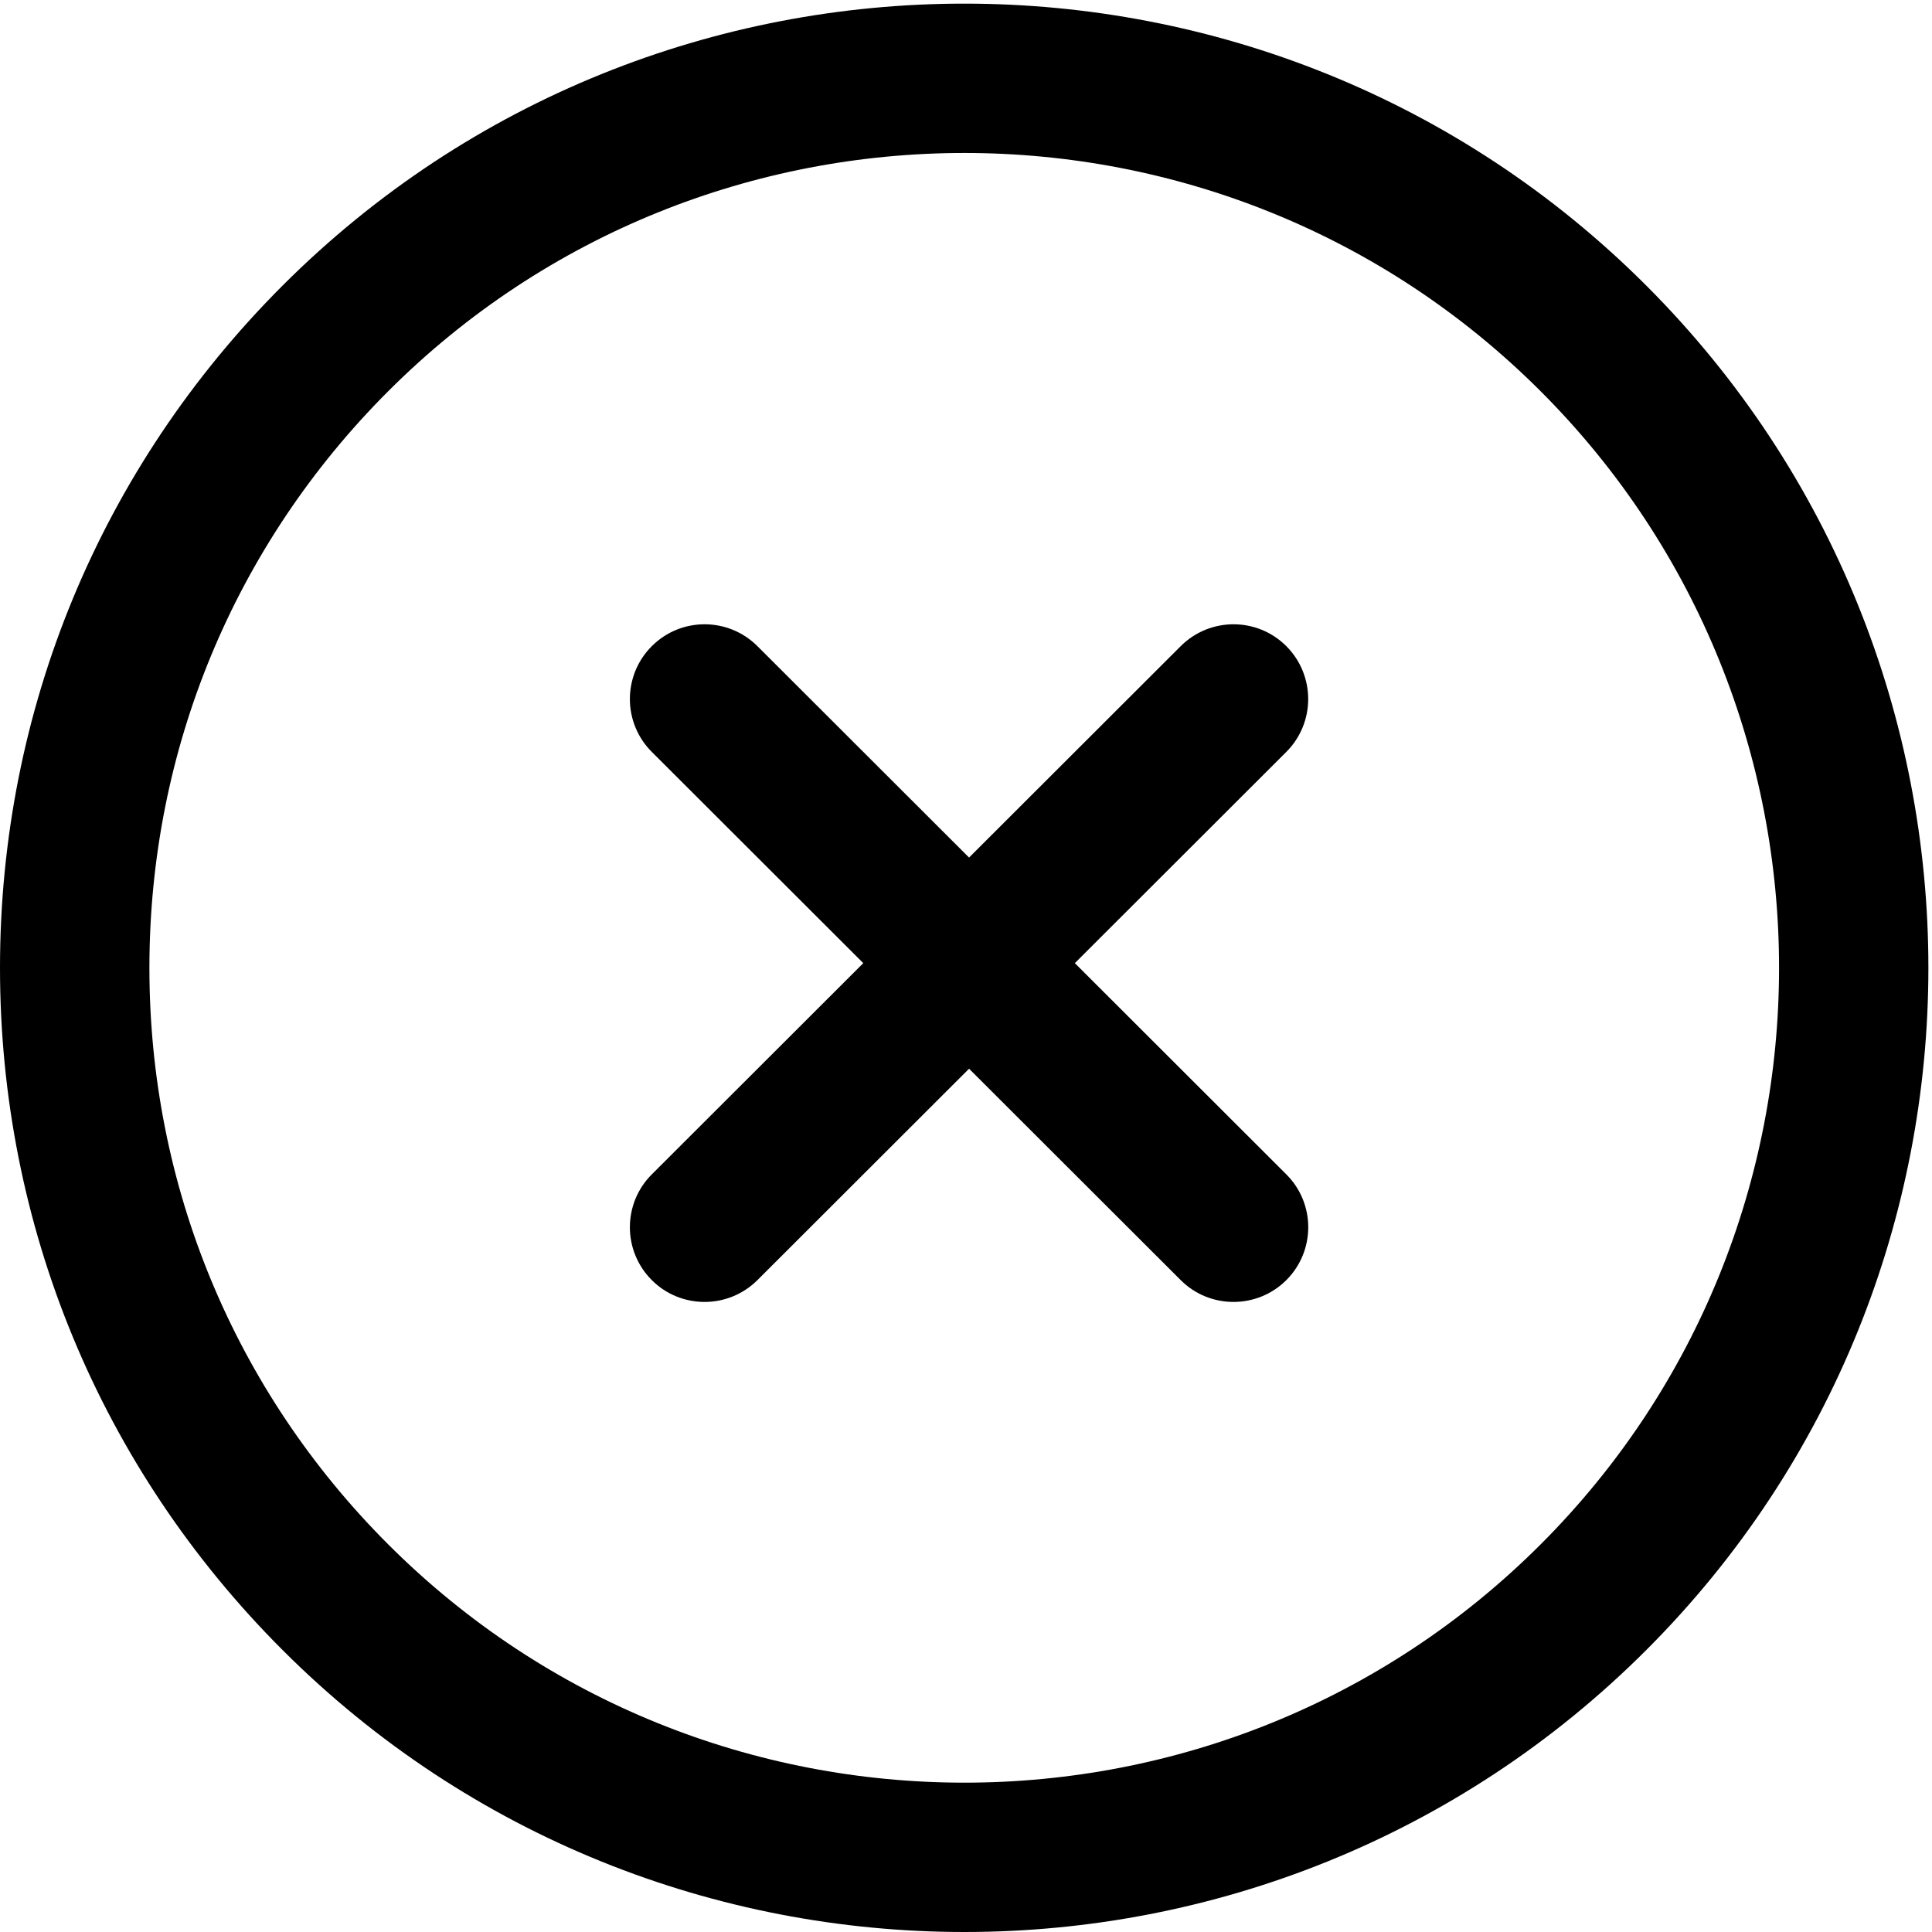 <svg
        xmlns="http://www.w3.org/2000/svg"
        xmlns:xlink="http://www.w3.org/1999/xlink"
        width="513px" height="513px">
    <path fill-rule="evenodd"  fill="rgb(0, 0, 0)"
          d="M437.165,438.100 C387.238,488.040 321.659,513.000 256.082,513.000 C190.505,513.000 124.927,488.040 75.000,438.100 C26.639,389.727 0.000,325.402 0.000,256.990 C0.000,188.578 26.639,124.253 75.000,75.861 C174.835,-24.000 337.331,-24.000 437.166,75.861 C537.000,175.741 537.000,338.239 437.165,438.100 ZM409.117,103.916 C324.735,19.531 187.430,19.511 103.047,103.916 C62.186,144.808 39.672,199.173 39.672,256.990 C39.672,314.807 62.186,369.172 103.047,410.044 C187.430,494.448 324.735,494.448 409.117,410.044 C493.480,325.660 493.480,188.320 409.117,103.916 ZM341.578,339.887 C337.710,343.755 332.612,345.700 327.534,345.700 C322.455,345.700 317.378,343.775 313.510,339.906 L257.314,283.775 L201.119,339.906 C197.251,343.755 192.174,345.700 187.095,345.700 C182.017,345.700 176.919,343.775 173.051,339.887 C165.315,332.128 165.315,319.568 173.071,311.831 L229.227,255.740 L173.071,199.650 C165.315,191.911 165.315,179.352 173.051,171.594 C180.807,163.816 193.363,163.836 201.118,171.574 L257.313,227.705 L313.509,171.574 C321.264,163.836 333.820,163.816 341.576,171.594 C349.292,179.353 349.292,191.912 341.556,199.650 L285.400,255.740 L341.556,311.831 C349.312,319.568 349.312,332.128 341.578,339.887 Z"/>
</svg>